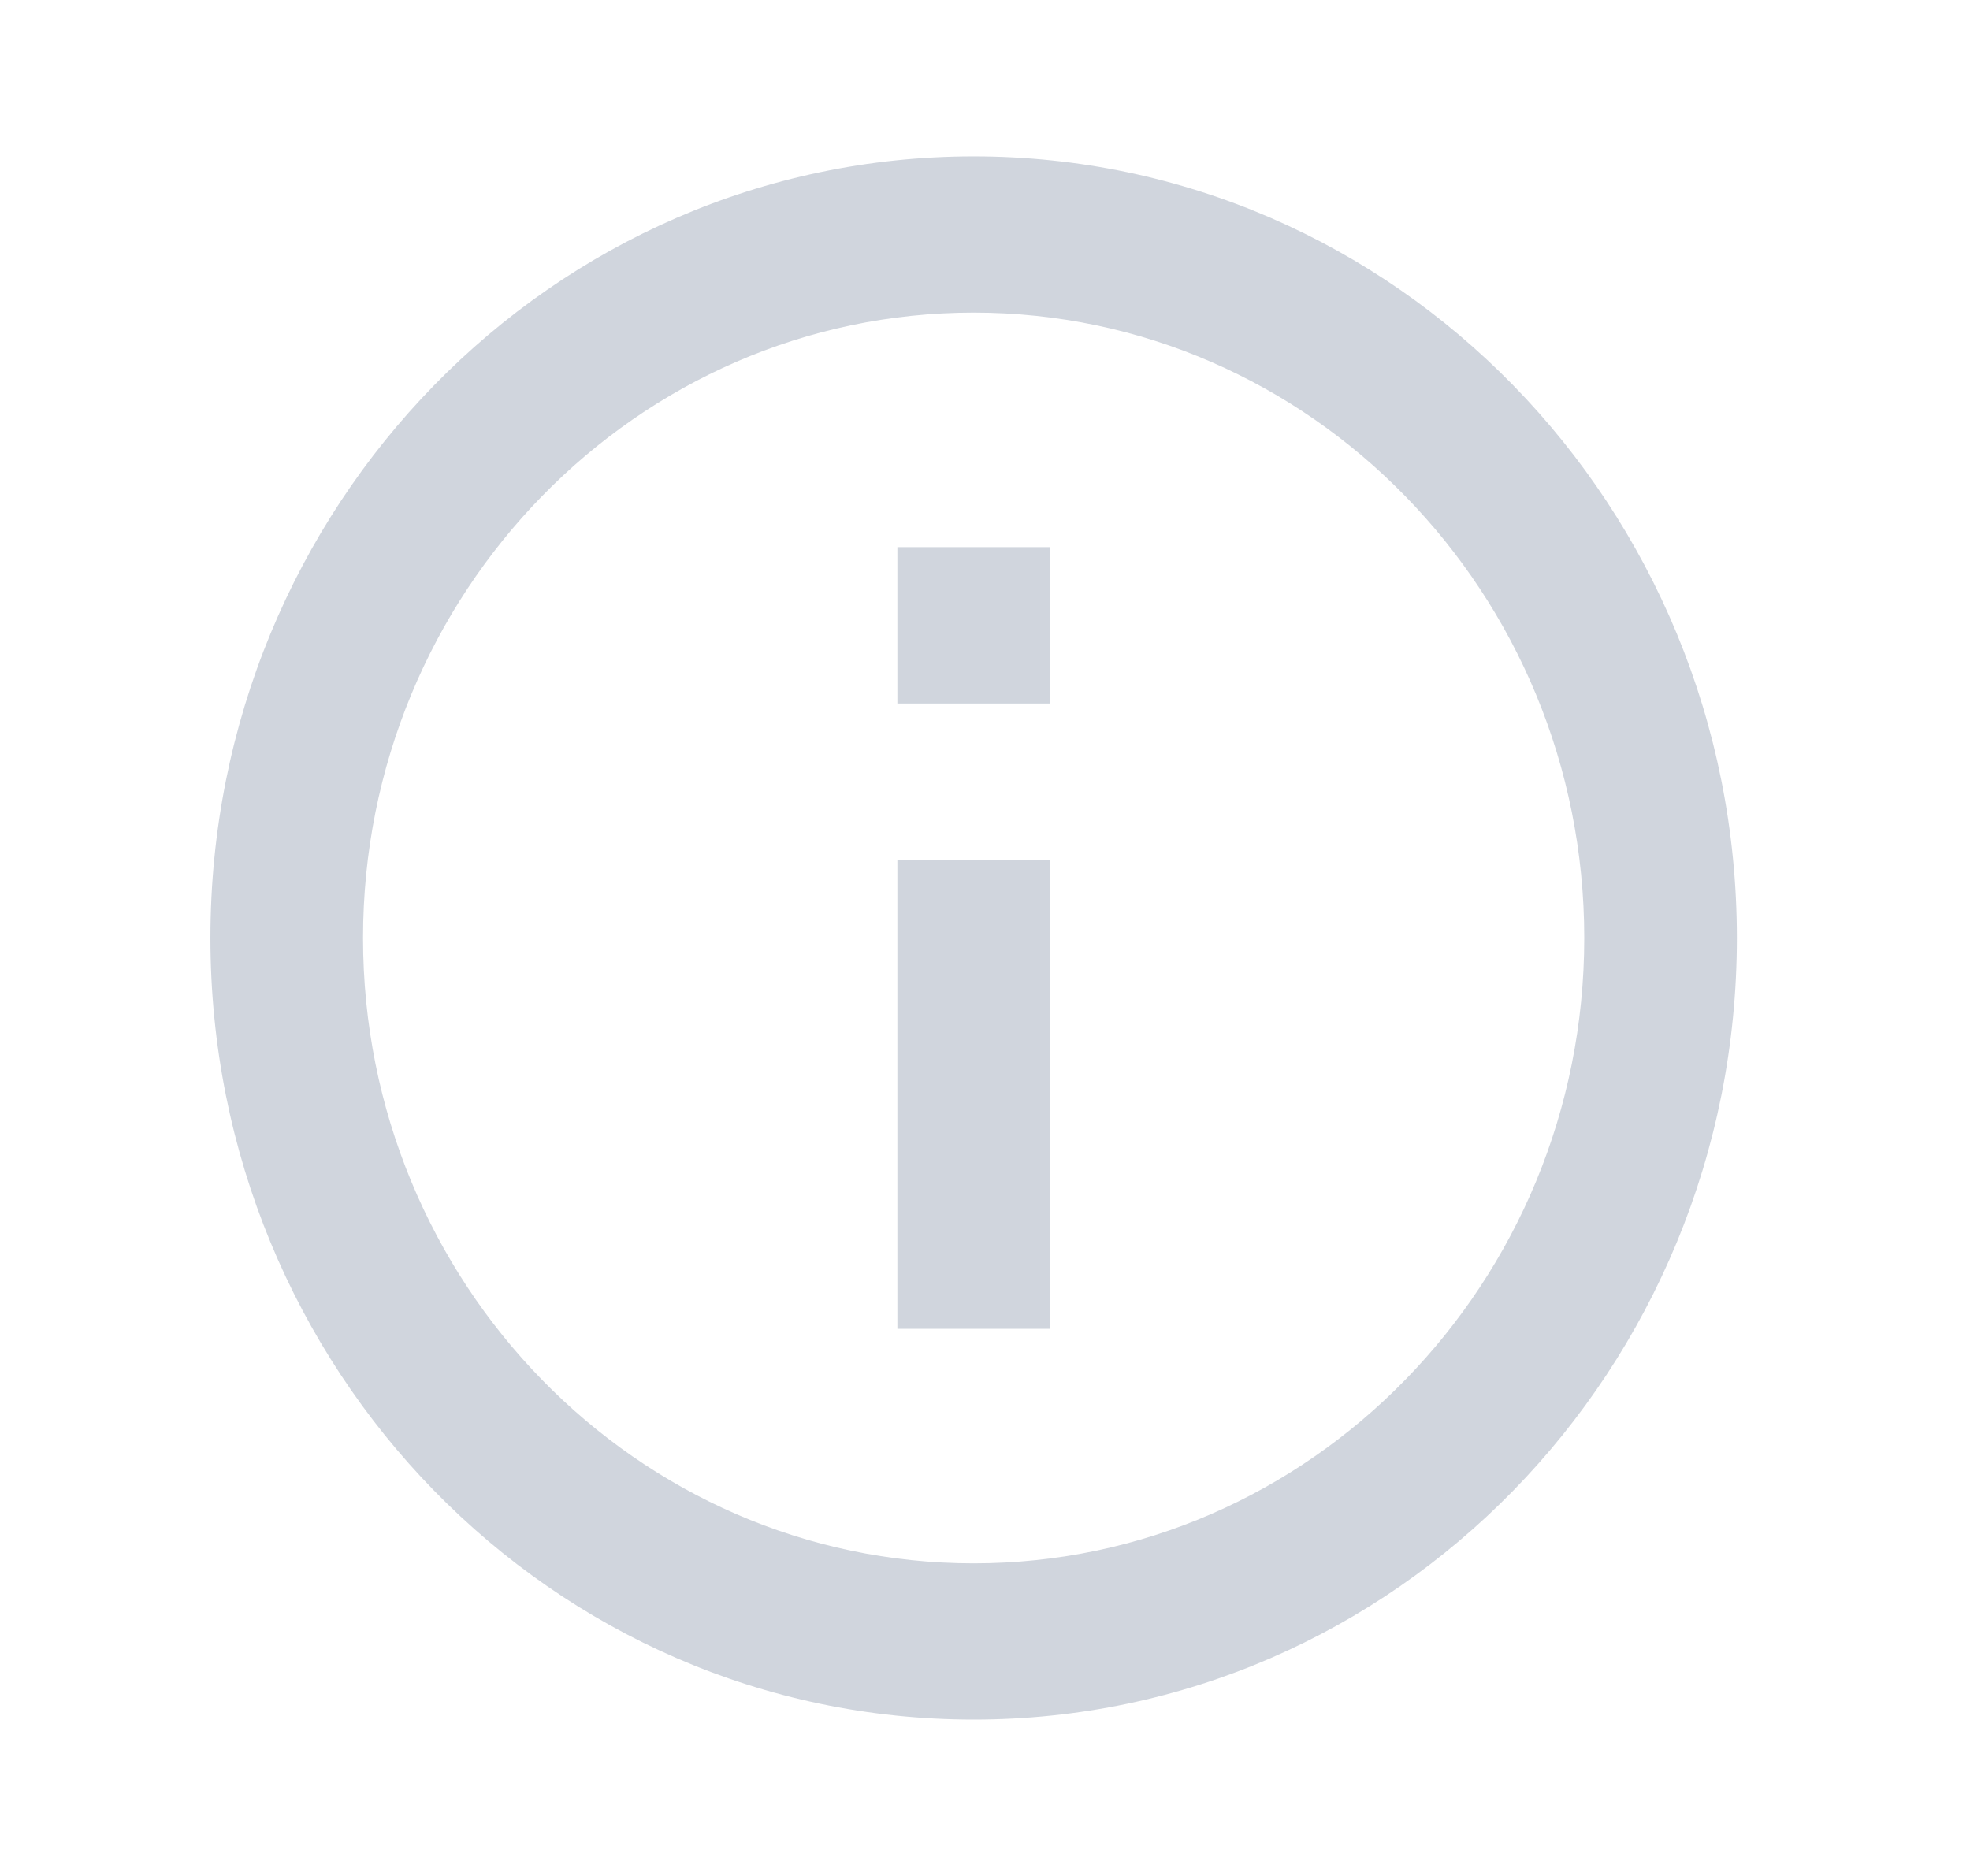 <svg width="21" height="20" viewBox="0 0 21 20" fill="none" xmlns="http://www.w3.org/2000/svg">
<path d="M9.566 5.833H11.193V7.5H9.566V5.833ZM9.566 9.167H11.193V14.167H9.566V9.167ZM10.379 1.667C5.888 1.667 2.243 5.4 2.243 10C2.243 14.6 5.888 18.333 10.379 18.333C14.87 18.333 18.515 14.6 18.515 10C18.515 5.4 14.87 1.667 10.379 1.667ZM10.379 16.667C6.791 16.667 3.87 13.675 3.87 10C3.87 6.325 6.791 3.333 10.379 3.333C13.967 3.333 16.888 6.325 16.888 10C16.888 13.675 13.967 16.667 10.379 16.667Z" fill="#D0D5DD"/>
</svg>
